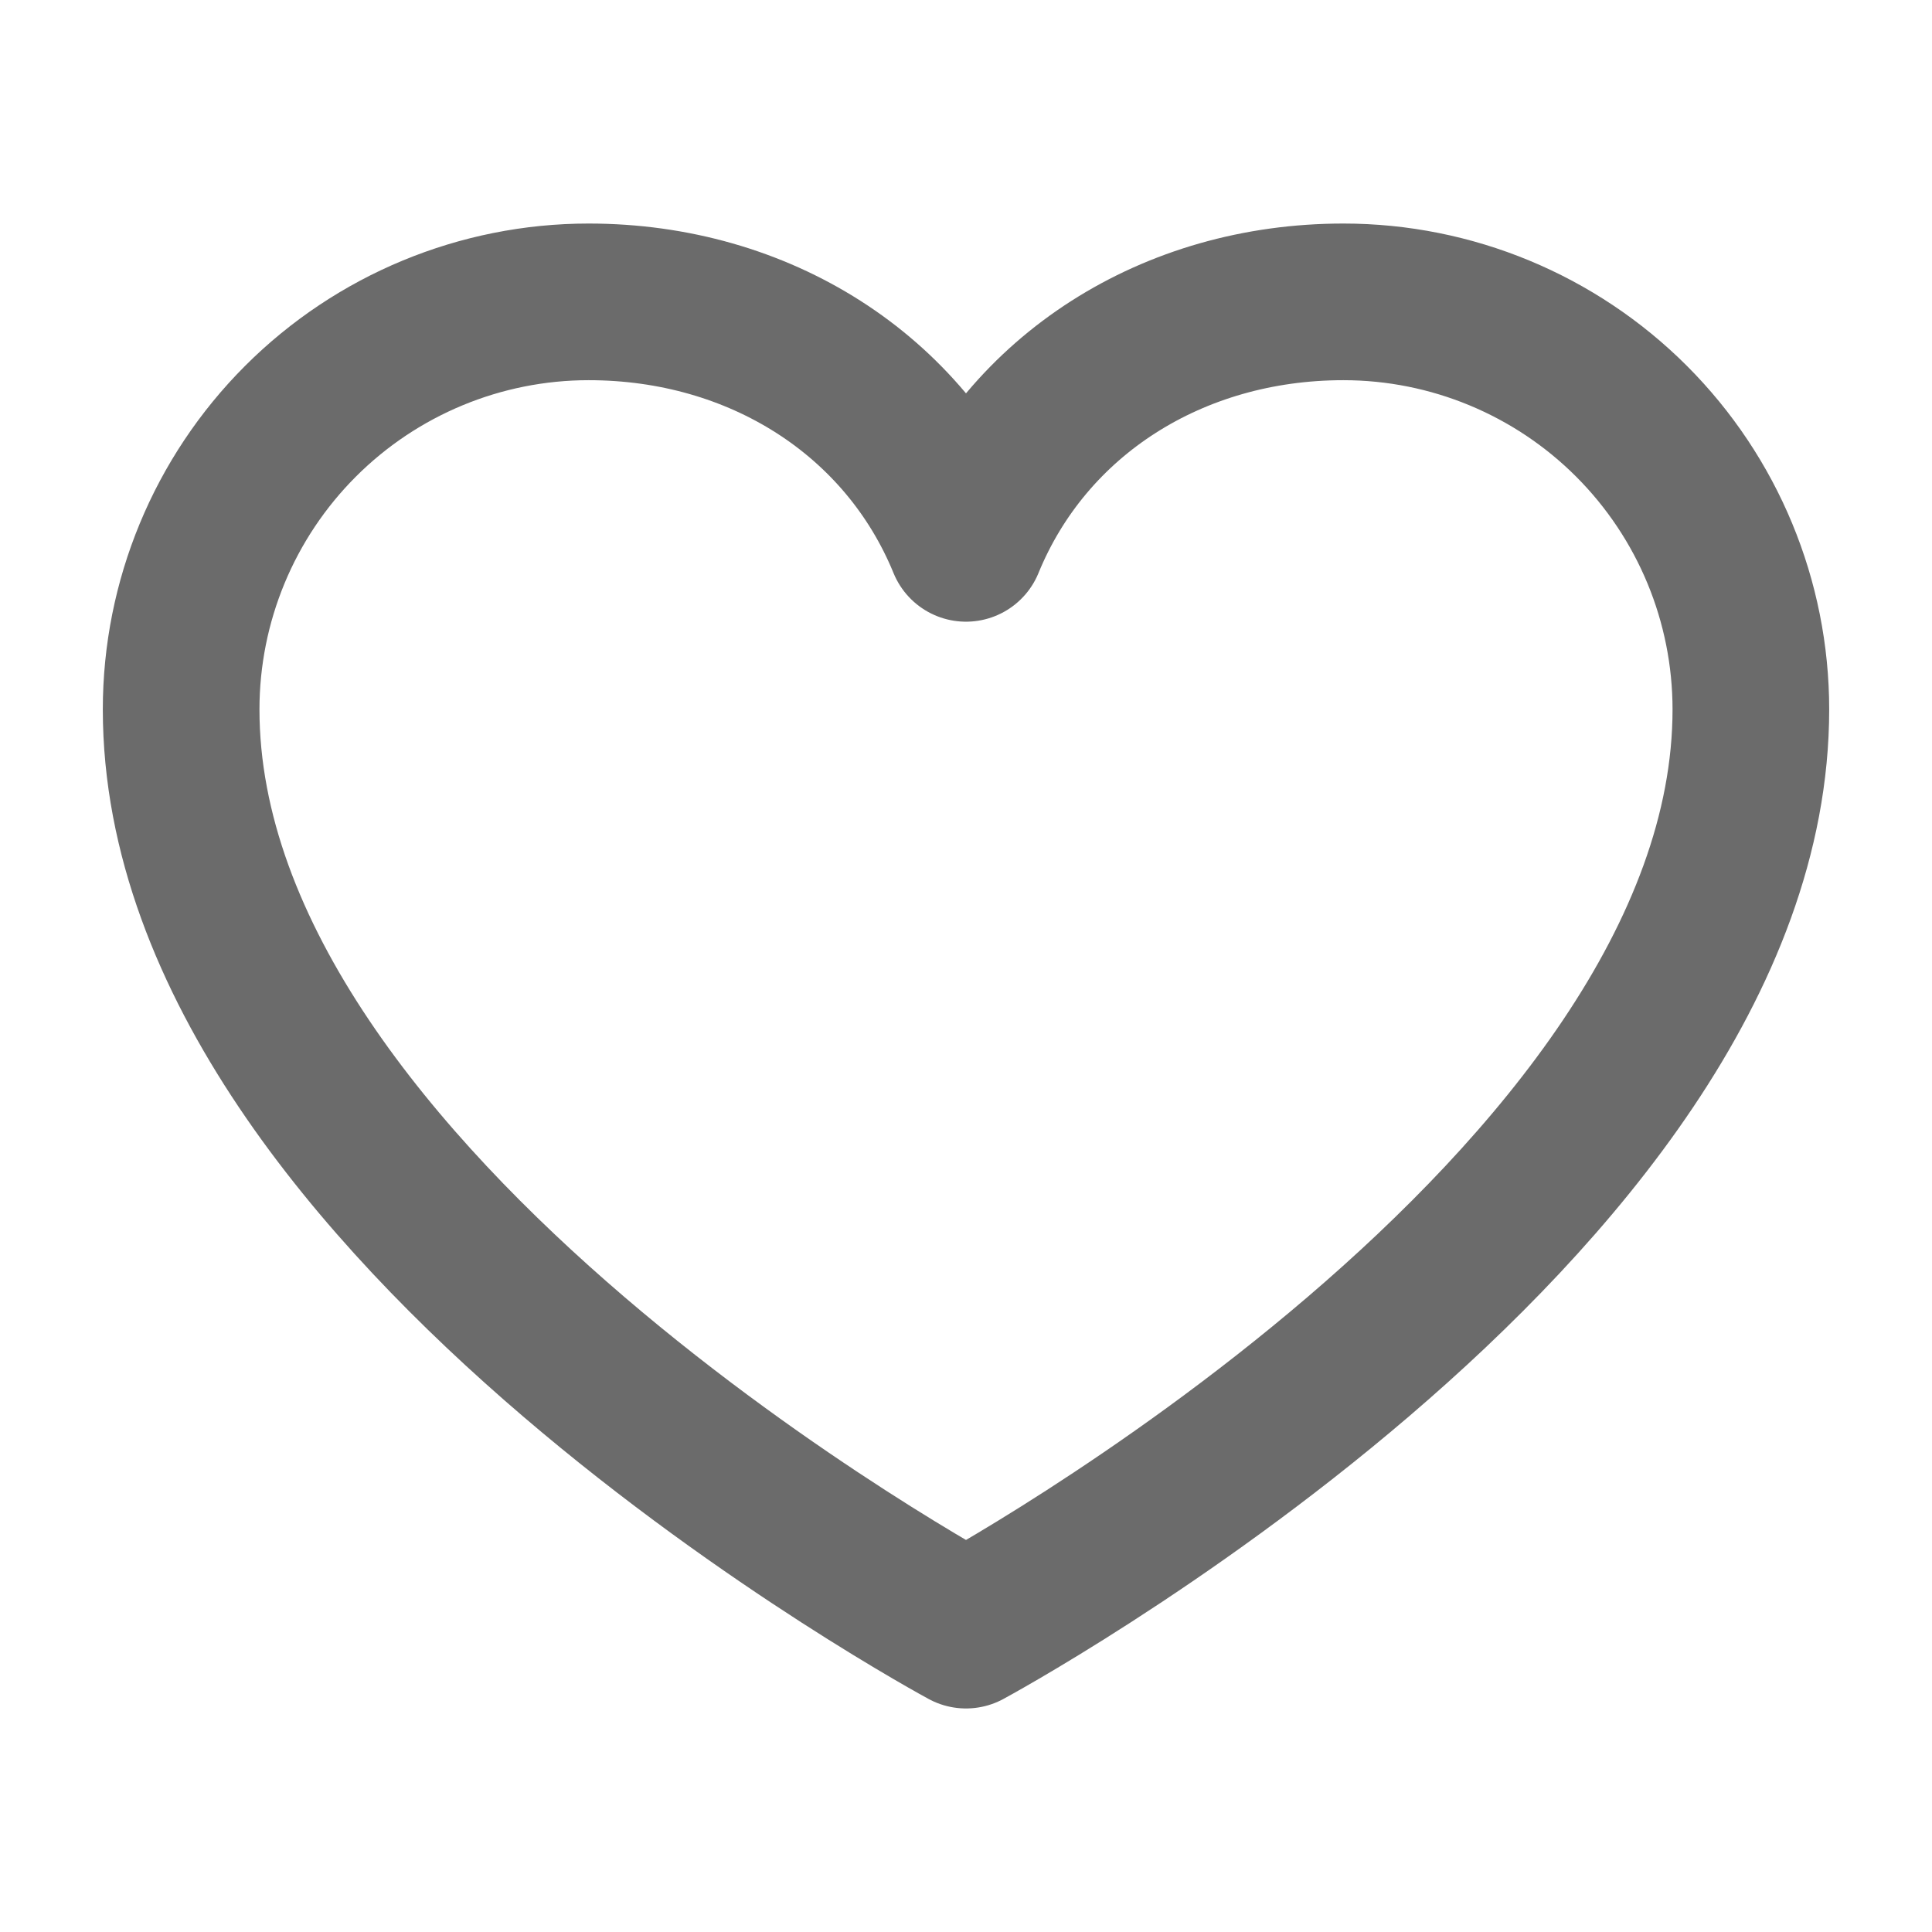 <svg width="37" height="37" viewBox="0 0 37 37" fill="none" xmlns="http://www.w3.org/2000/svg">
<g clip-path="url(#clip0_525_7120)">
<path d="M18.5 31.219C18.5 31.219 3.469 23.125 3.469 13.586C3.469 11.516 4.291 9.531 5.755 8.067C7.218 6.604 9.204 5.781 11.273 5.781C14.538 5.781 17.335 7.56 18.5 10.406C19.665 7.56 22.462 5.781 25.727 5.781C27.797 5.781 29.782 6.604 31.245 8.067C32.709 9.531 33.531 11.516 33.531 13.586C33.531 23.125 18.5 31.219 18.5 31.219Z" stroke="#6B6B6B" stroke-width="3" stroke-linecap="round" stroke-linejoin="round"/>
</g>
<defs>
<clipPath id="clip0_525_7120">
<rect width="37" height="37" fill="white"/>
</clipPath>
</defs>
</svg>
